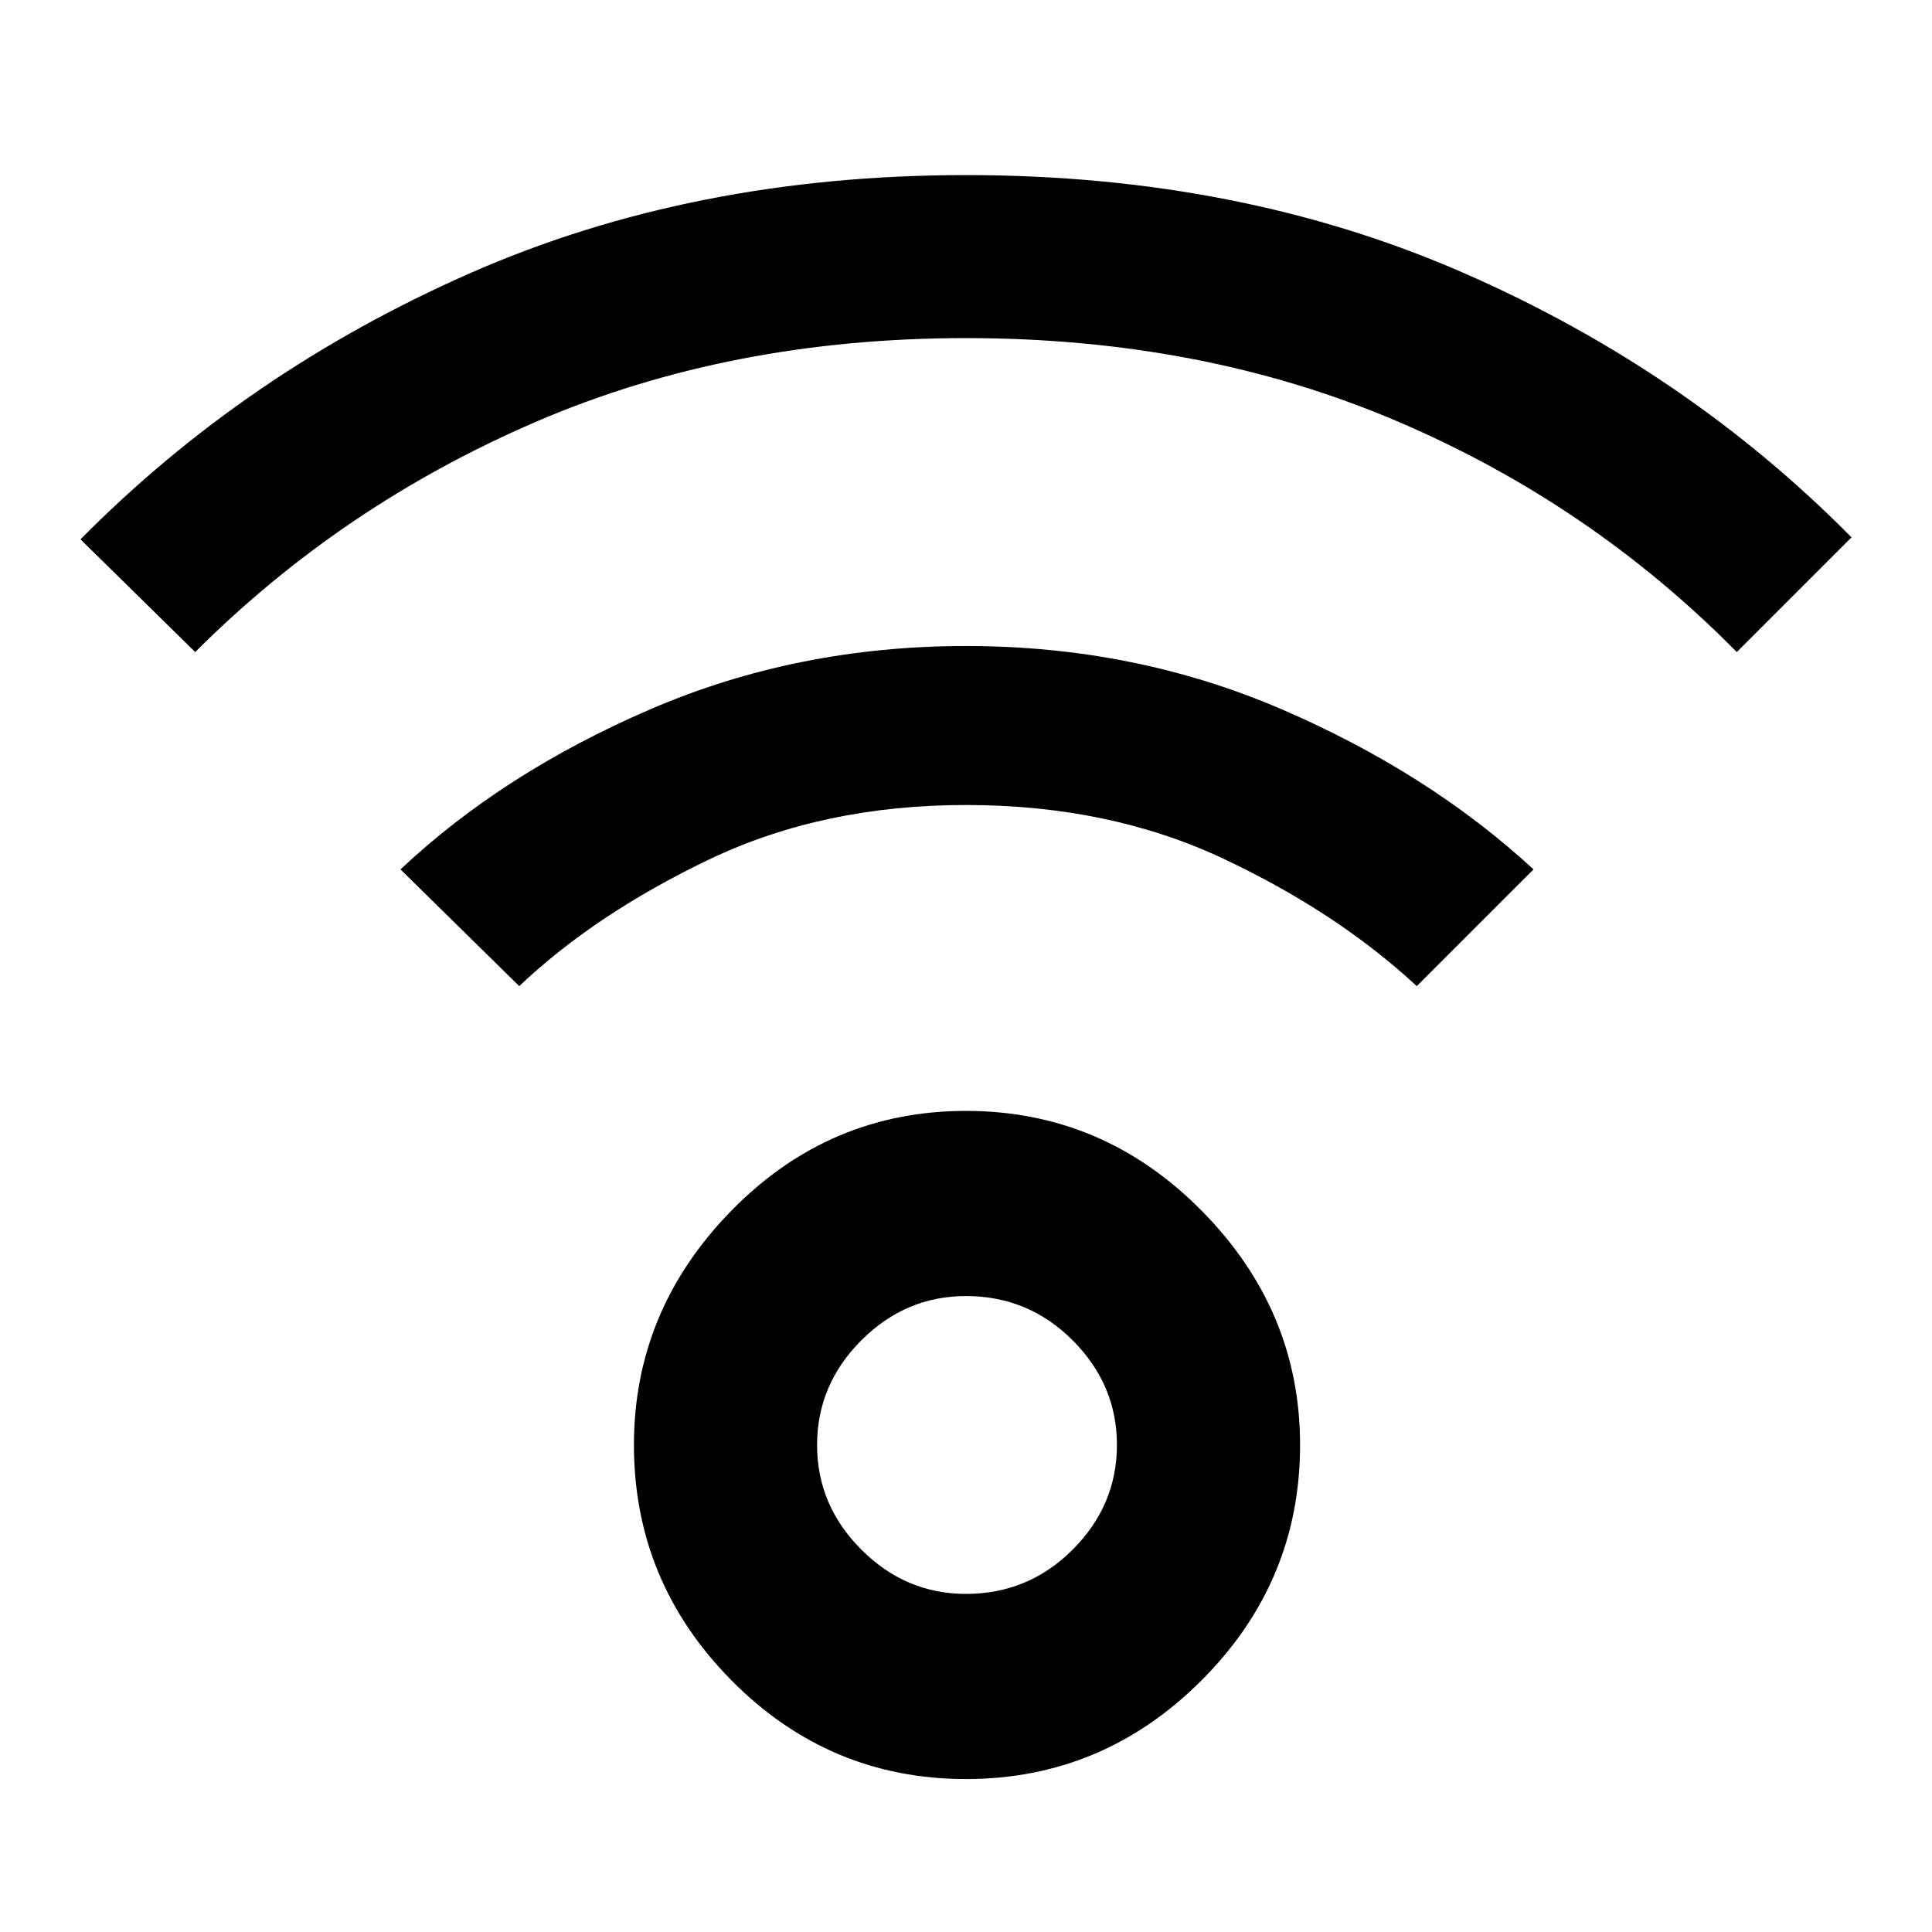 <svg xmlns="http://www.w3.org/2000/svg" height="48" width="48"><path d="M24 44.2Q20.6 44.2 18.175 41.75Q15.75 39.3 15.75 35.9Q15.75 32.55 18.175 30.075Q20.6 27.6 24 27.6Q27.4 27.6 29.85 30.075Q32.3 32.55 32.3 35.9Q32.3 39.3 29.85 41.75Q27.4 44.2 24 44.2ZM24 39.6Q25.55 39.6 26.65 38.5Q27.75 37.4 27.75 35.9Q27.75 34.4 26.65 33.3Q25.55 32.2 24 32.2Q22.5 32.2 21.4 33.3Q20.3 34.4 20.3 35.9Q20.3 37.4 21.4 38.5Q22.5 39.6 24 39.6ZM4.85 16.2 2 13.4Q6.1 9.25 11.65 6.8Q17.2 4.35 24 4.35Q30.8 4.35 36.35 6.775Q41.9 9.2 46 13.35L43.15 16.2Q39.5 12.5 34.675 10.45Q29.85 8.4 24 8.4Q18.15 8.4 13.325 10.475Q8.5 12.55 4.85 16.2ZM35.2 24.5Q33.2 22.65 30.375 21.325Q27.55 20 24 20Q20.45 20 17.625 21.35Q14.8 22.7 12.9 24.5L9.95 21.6Q12.5 19.2 16.15 17.625Q19.8 16.05 24 16.05Q28.2 16.05 31.85 17.625Q35.5 19.2 38.1 21.6Z"/></svg>